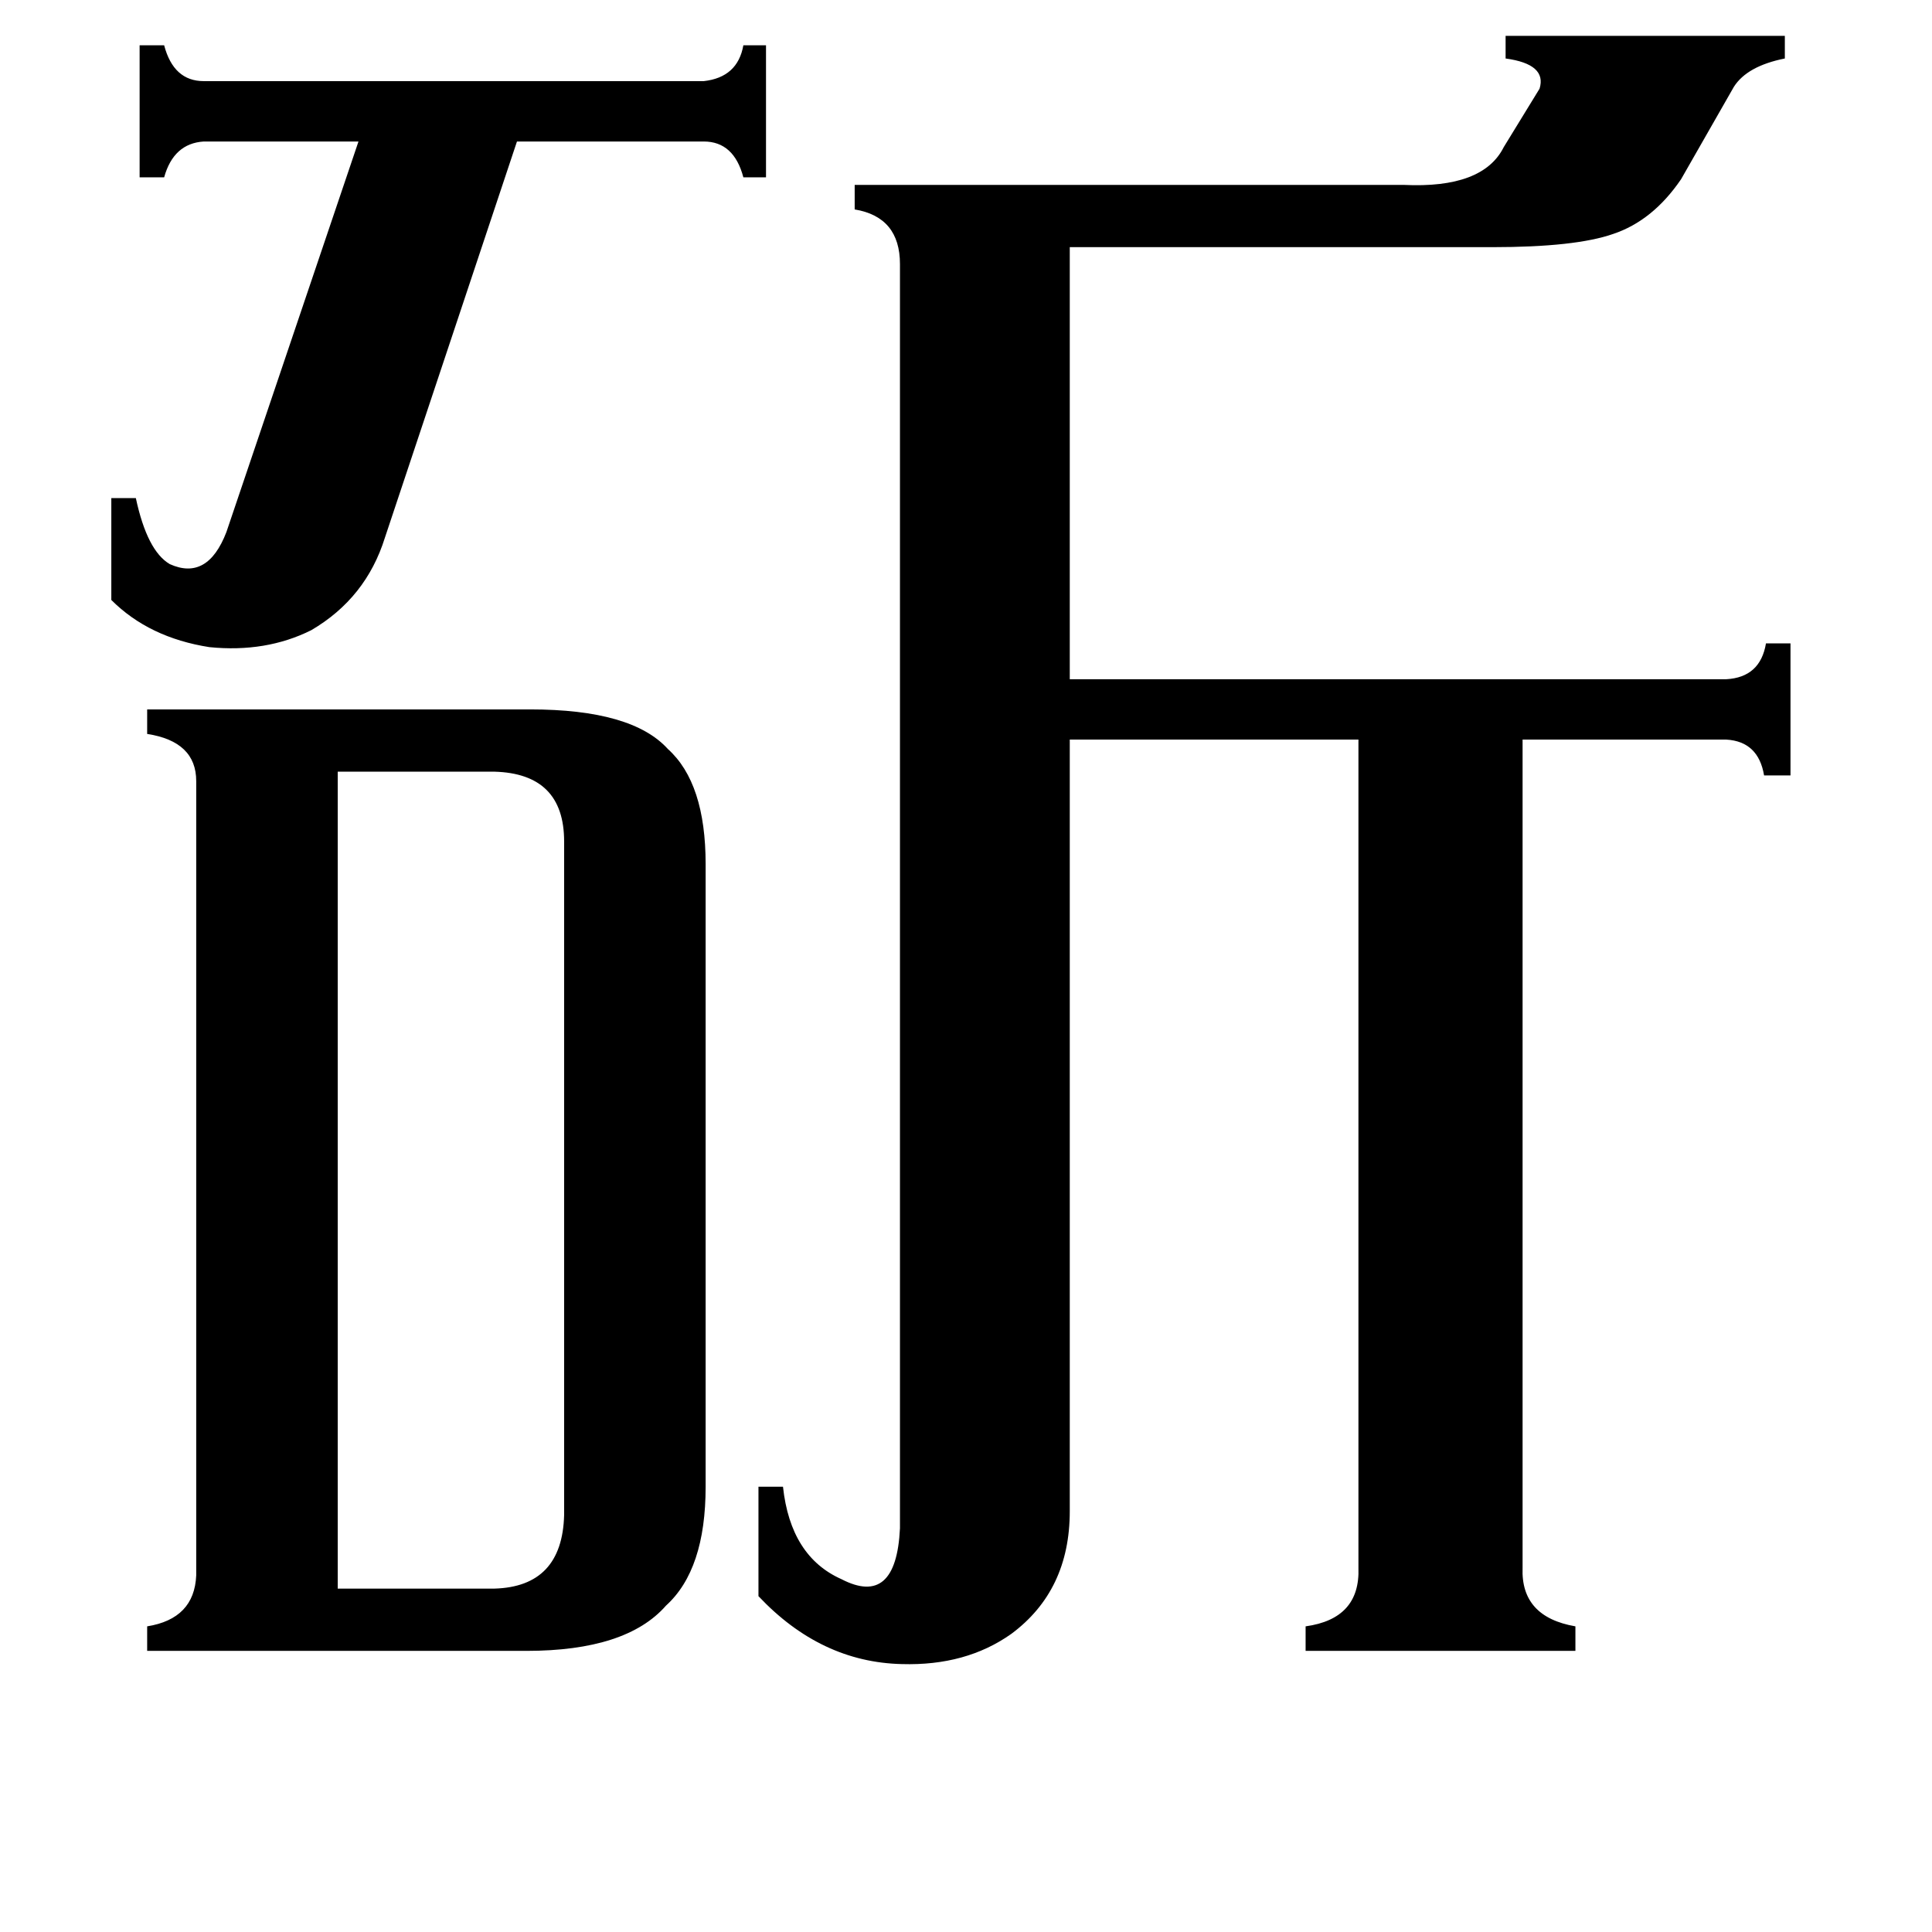 <svg xmlns="http://www.w3.org/2000/svg" viewBox="0 -800 1024 1024">
	<path fill="#000000" d="M59 -536H72Q78 -508 90 -501Q110 -492 120 -518L190 -725H108Q92 -724 87 -706H74V-776H87Q92 -757 108 -757H373Q391 -759 394 -776H406V-706H394Q389 -725 373 -725H274L204 -515Q194 -483 165 -466Q141 -454 111 -457Q79 -462 59 -482ZM179 42H262Q298 41 299 3V-354Q299 -390 262 -391H179ZM104 -386Q104 -407 78 -411V-424H281Q335 -424 354 -403Q374 -385 374 -342V-12Q374 32 353 51Q332 75 279 75H78V62Q103 58 104 35ZM567 1Q567 43 536 66Q512 83 478 82Q435 81 402 46V-12H415Q419 25 446 37Q475 52 477 10V-660Q477 -685 453 -689V-702H744Q786 -700 797 -722L816 -753Q820 -766 798 -769V-781H946V-769Q926 -765 919 -754L891 -705Q876 -683 855 -676Q835 -669 791 -669H567V-440H915Q933 -441 936 -459H949V-389H935Q932 -407 915 -408H807V31Q806 57 835 62V75H692V62Q721 58 720 31V-408H567Z"/>
</svg>